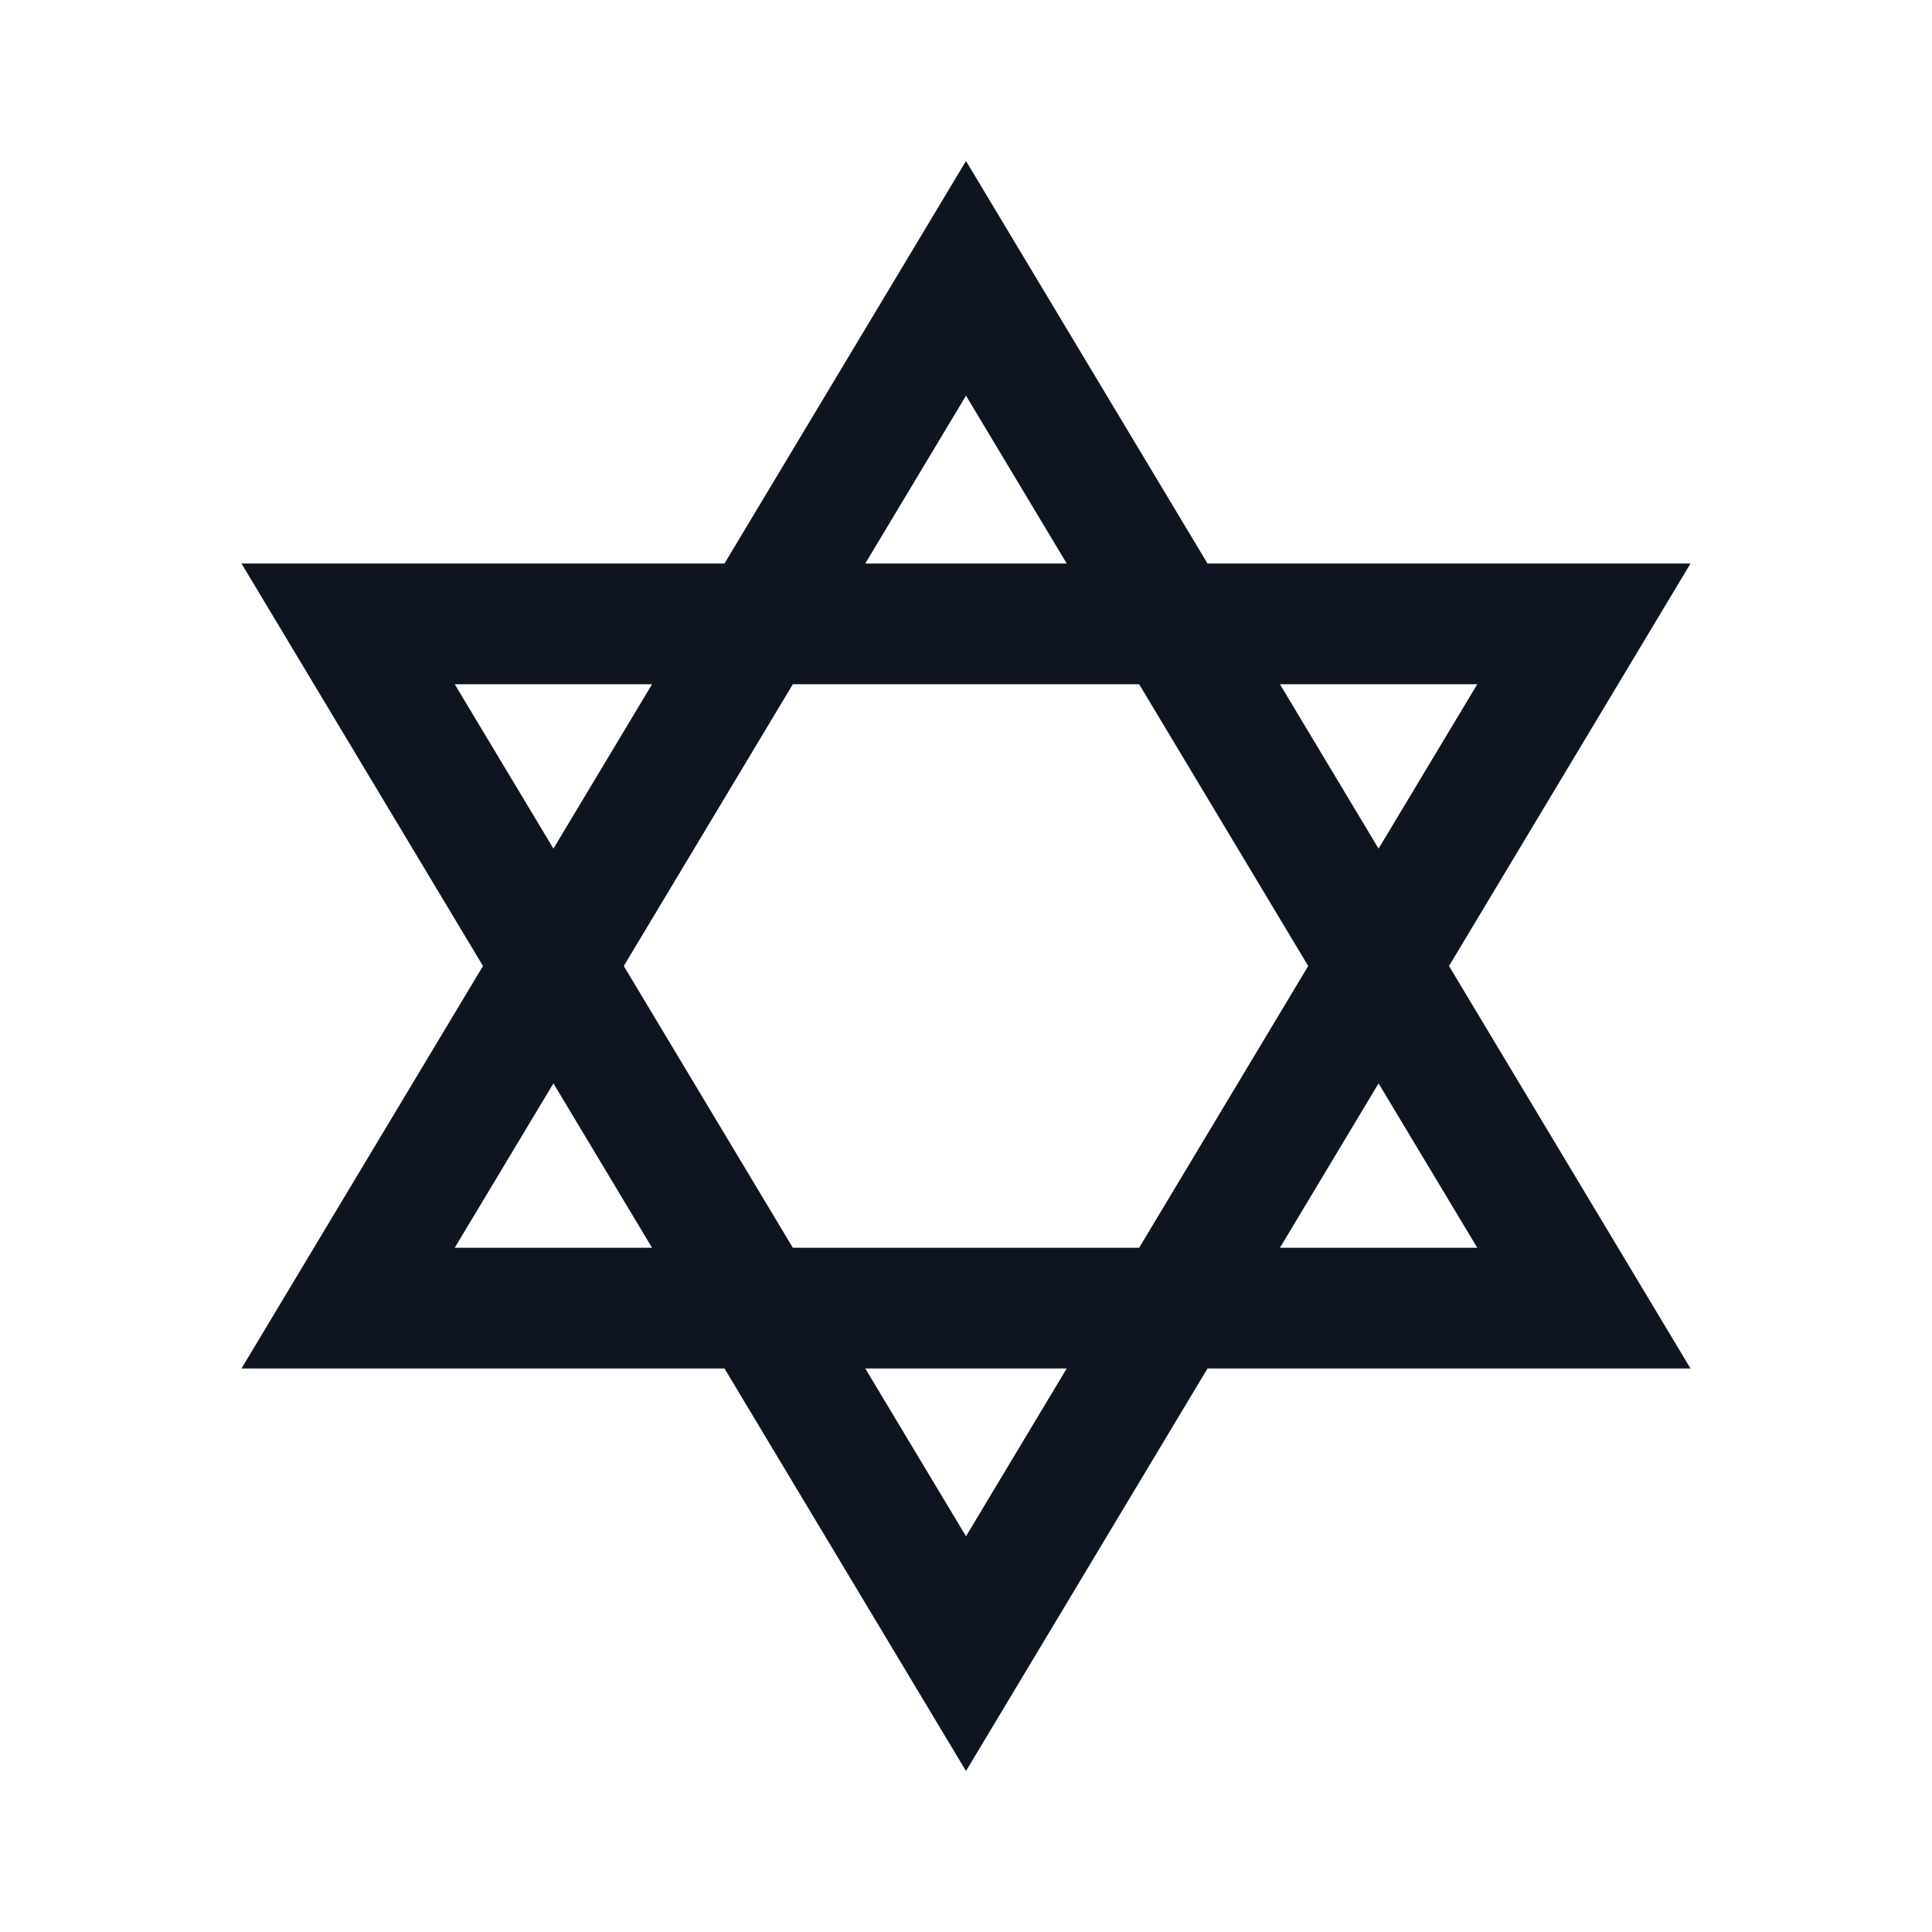 <svg width="24" height="24" viewBox="0 0 24 24" fill="none" xmlns="http://www.w3.org/2000/svg">
<path fill-rule="evenodd" clip-rule="evenodd" d="M9 17H3L6 12L3 7H9L12 2L15 7H21L18 12L21 17H15L12 22L9 17ZM8.1 15.5H5.649L6.875 13.458L8.1 15.5ZM10.749 17L12 19.084L13.251 17H10.749ZM14.151 15.5H9.849L7.749 12L9.849 8.5L14.151 8.5L16.251 12L14.151 15.5ZM15.9 15.5H18.351L17.125 13.458L15.9 15.5ZM17.125 10.542L18.351 8.5H15.9L17.125 10.542ZM13.251 7L12 4.915L10.749 7L13.251 7ZM8.1 8.5H5.649L6.875 10.542L8.1 8.5Z" fill="#0E1520"/>
</svg>
